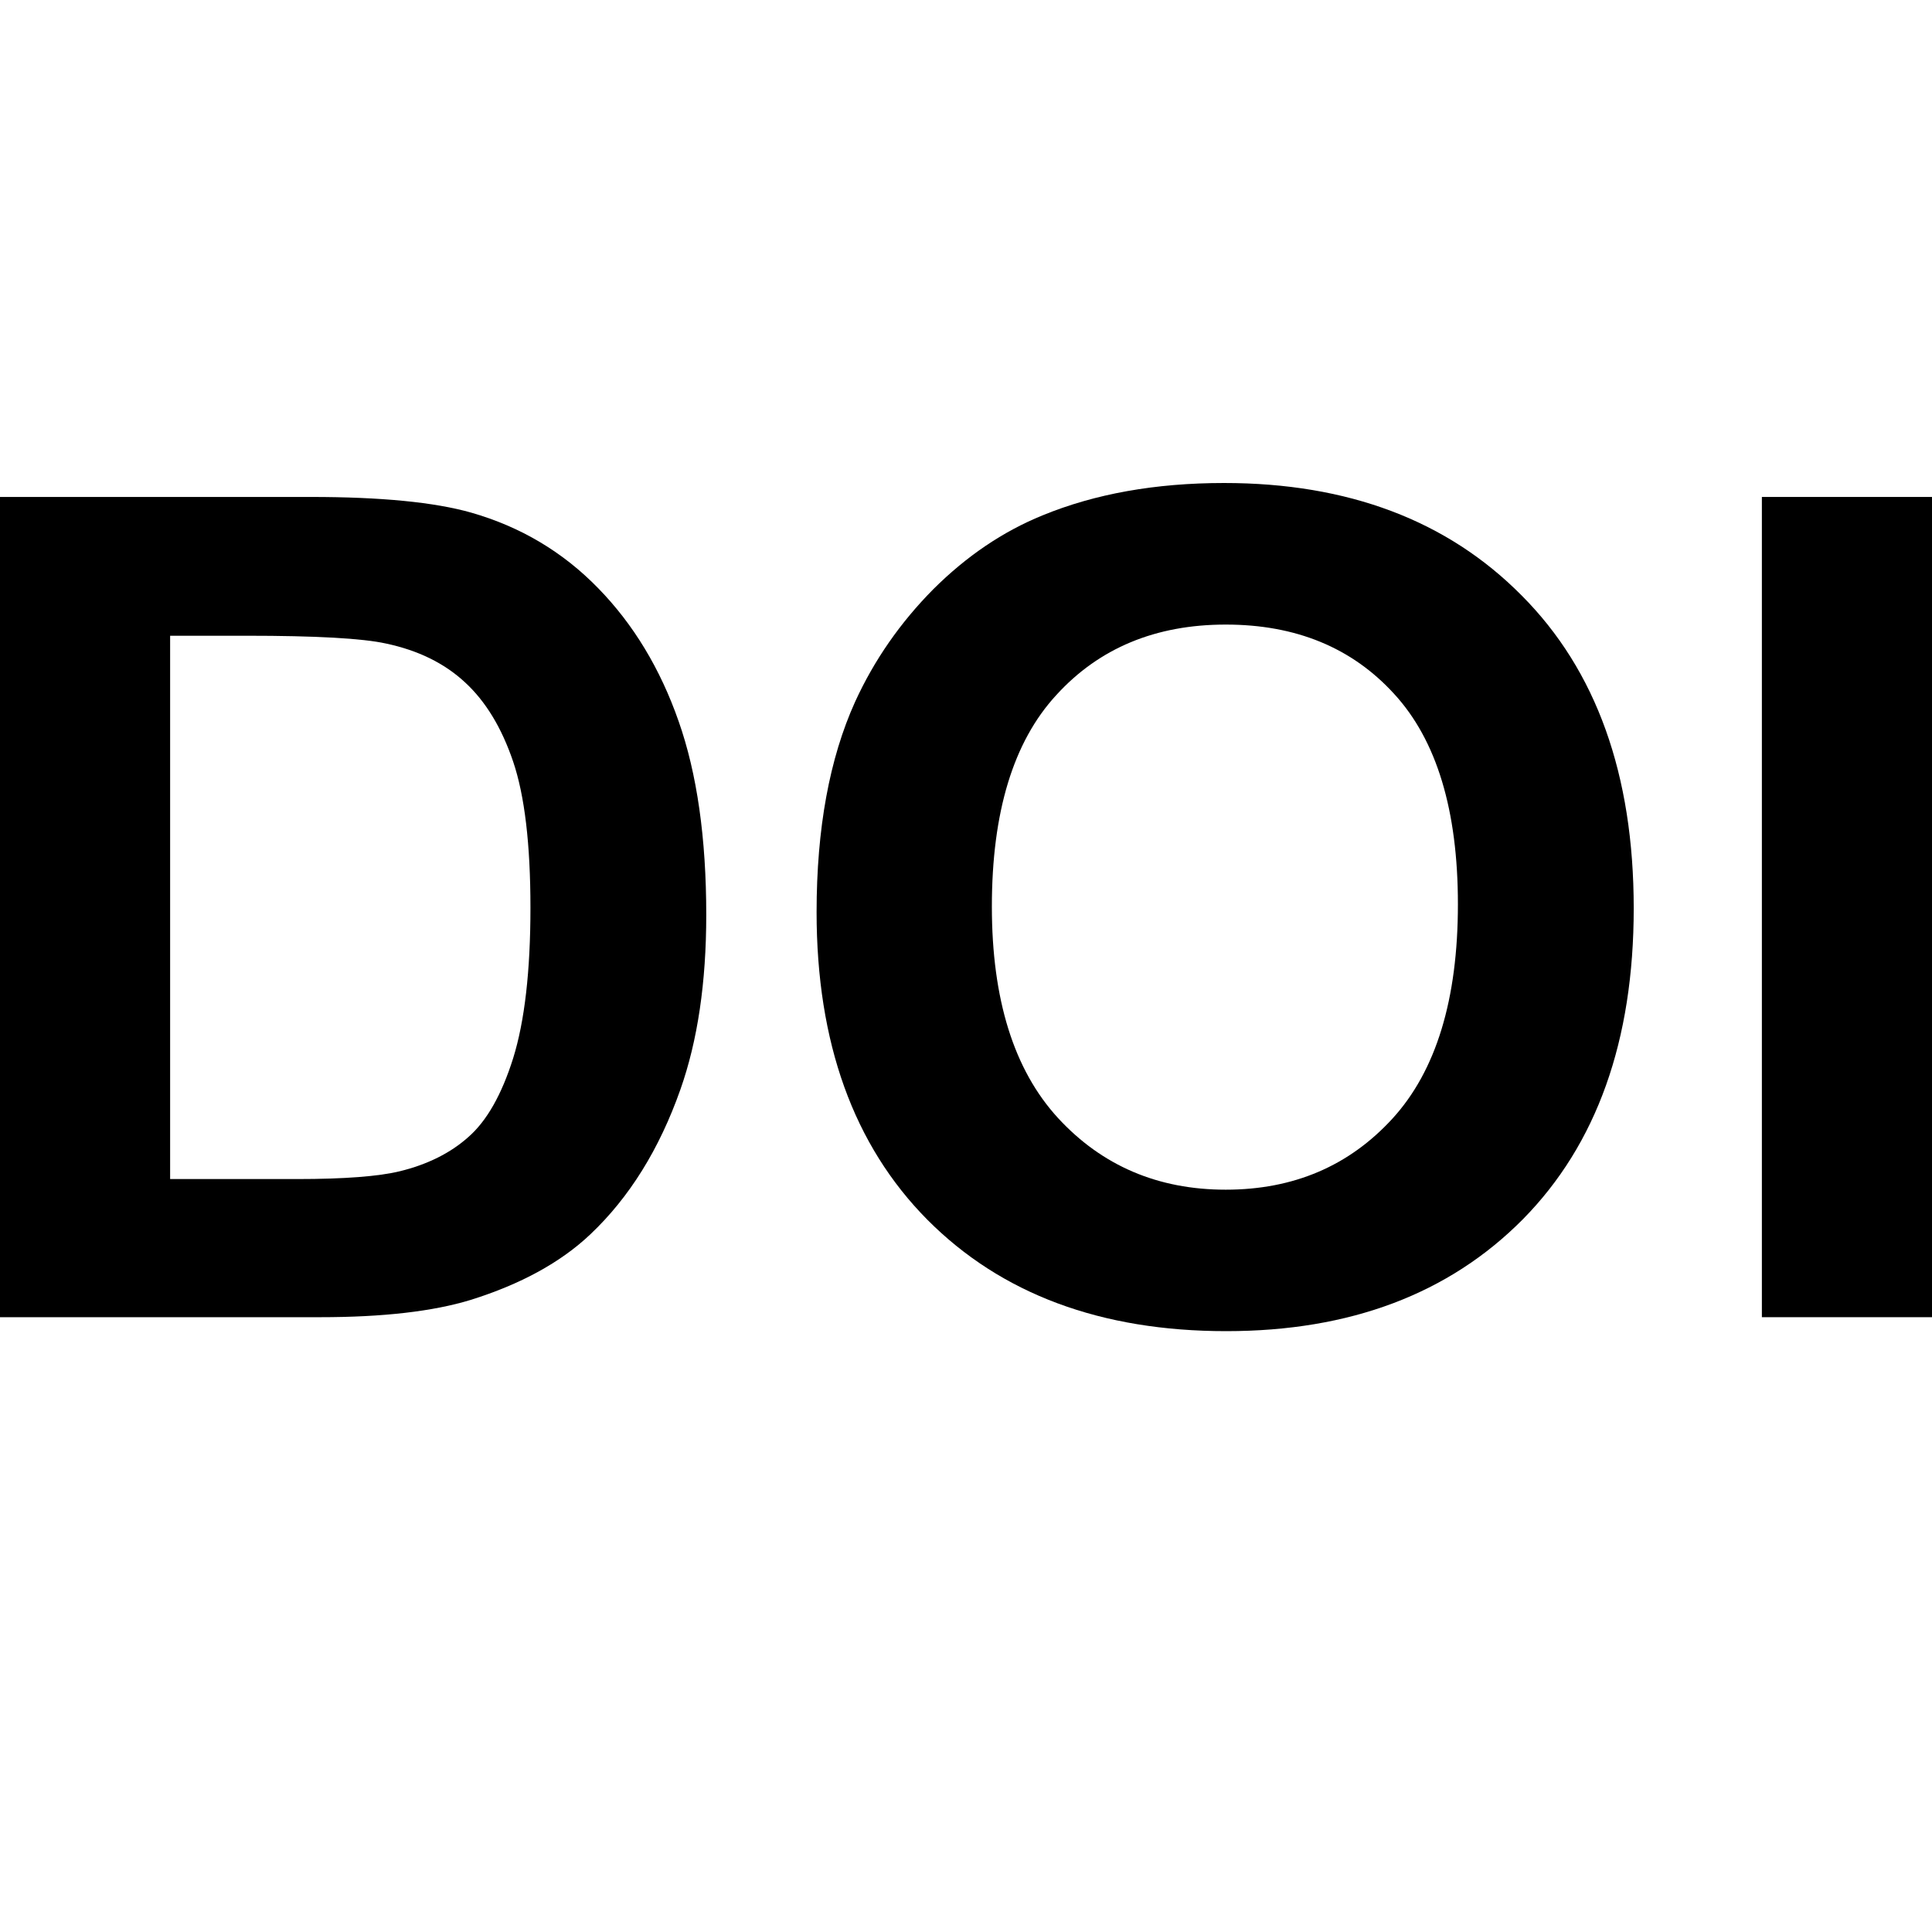 <svg width="18" height="18" viewBox="0 0 18 18" fill="none" xmlns="http://www.w3.org/2000/svg">
<path d="M0 4.63H2.896C3.55 4.63 4.048 4.679 4.39 4.776C4.851 4.908 5.245 5.143 5.573 5.48C5.902 5.817 6.152 6.231 6.323 6.721C6.494 7.207 6.58 7.808 6.58 8.524C6.58 9.153 6.5 9.695 6.339 10.151C6.143 10.707 5.863 11.157 5.499 11.501C5.224 11.761 4.852 11.965 4.385 12.111C4.035 12.218 3.568 12.272 2.982 12.272H0V4.63ZM1.585 5.923V10.985H2.768C3.211 10.985 3.53 10.96 3.726 10.912C3.983 10.849 4.196 10.743 4.363 10.594C4.535 10.444 4.674 10.199 4.781 9.859C4.888 9.515 4.942 9.047 4.942 8.456C4.942 7.866 4.888 7.412 4.781 7.096C4.674 6.78 4.524 6.533 4.331 6.356C4.139 6.178 3.894 6.059 3.598 5.996C3.377 5.947 2.943 5.923 2.297 5.923H1.585Z" fill="black"/>
<path d="M7.608 8.498C7.608 7.72 7.728 7.066 7.967 6.538C8.145 6.149 8.388 5.8 8.695 5.49C9.005 5.181 9.344 4.952 9.712 4.802C10.201 4.601 10.765 4.5 11.404 4.5C12.56 4.5 13.485 4.849 14.177 5.548C14.873 6.246 15.221 7.218 15.221 8.462C15.221 9.695 14.877 10.661 14.188 11.36C13.499 12.055 12.578 12.402 11.425 12.402C10.258 12.402 9.33 12.057 8.641 11.365C7.952 10.67 7.608 9.714 7.608 8.498ZM9.241 8.446C9.241 9.311 9.446 9.968 9.857 10.416C10.267 10.861 10.788 11.084 11.42 11.084C12.052 11.084 12.569 10.863 12.973 10.422C13.38 9.977 13.583 9.311 13.583 8.425C13.583 7.549 13.385 6.896 12.989 6.465C12.596 6.034 12.073 5.819 11.42 5.819C10.767 5.819 10.24 6.038 9.841 6.476C9.441 6.91 9.241 7.567 9.241 8.446Z" fill="black"/>
<path d="M16.415 12.272V4.63H18V12.272H16.415Z" fill="black"/>
</svg>
